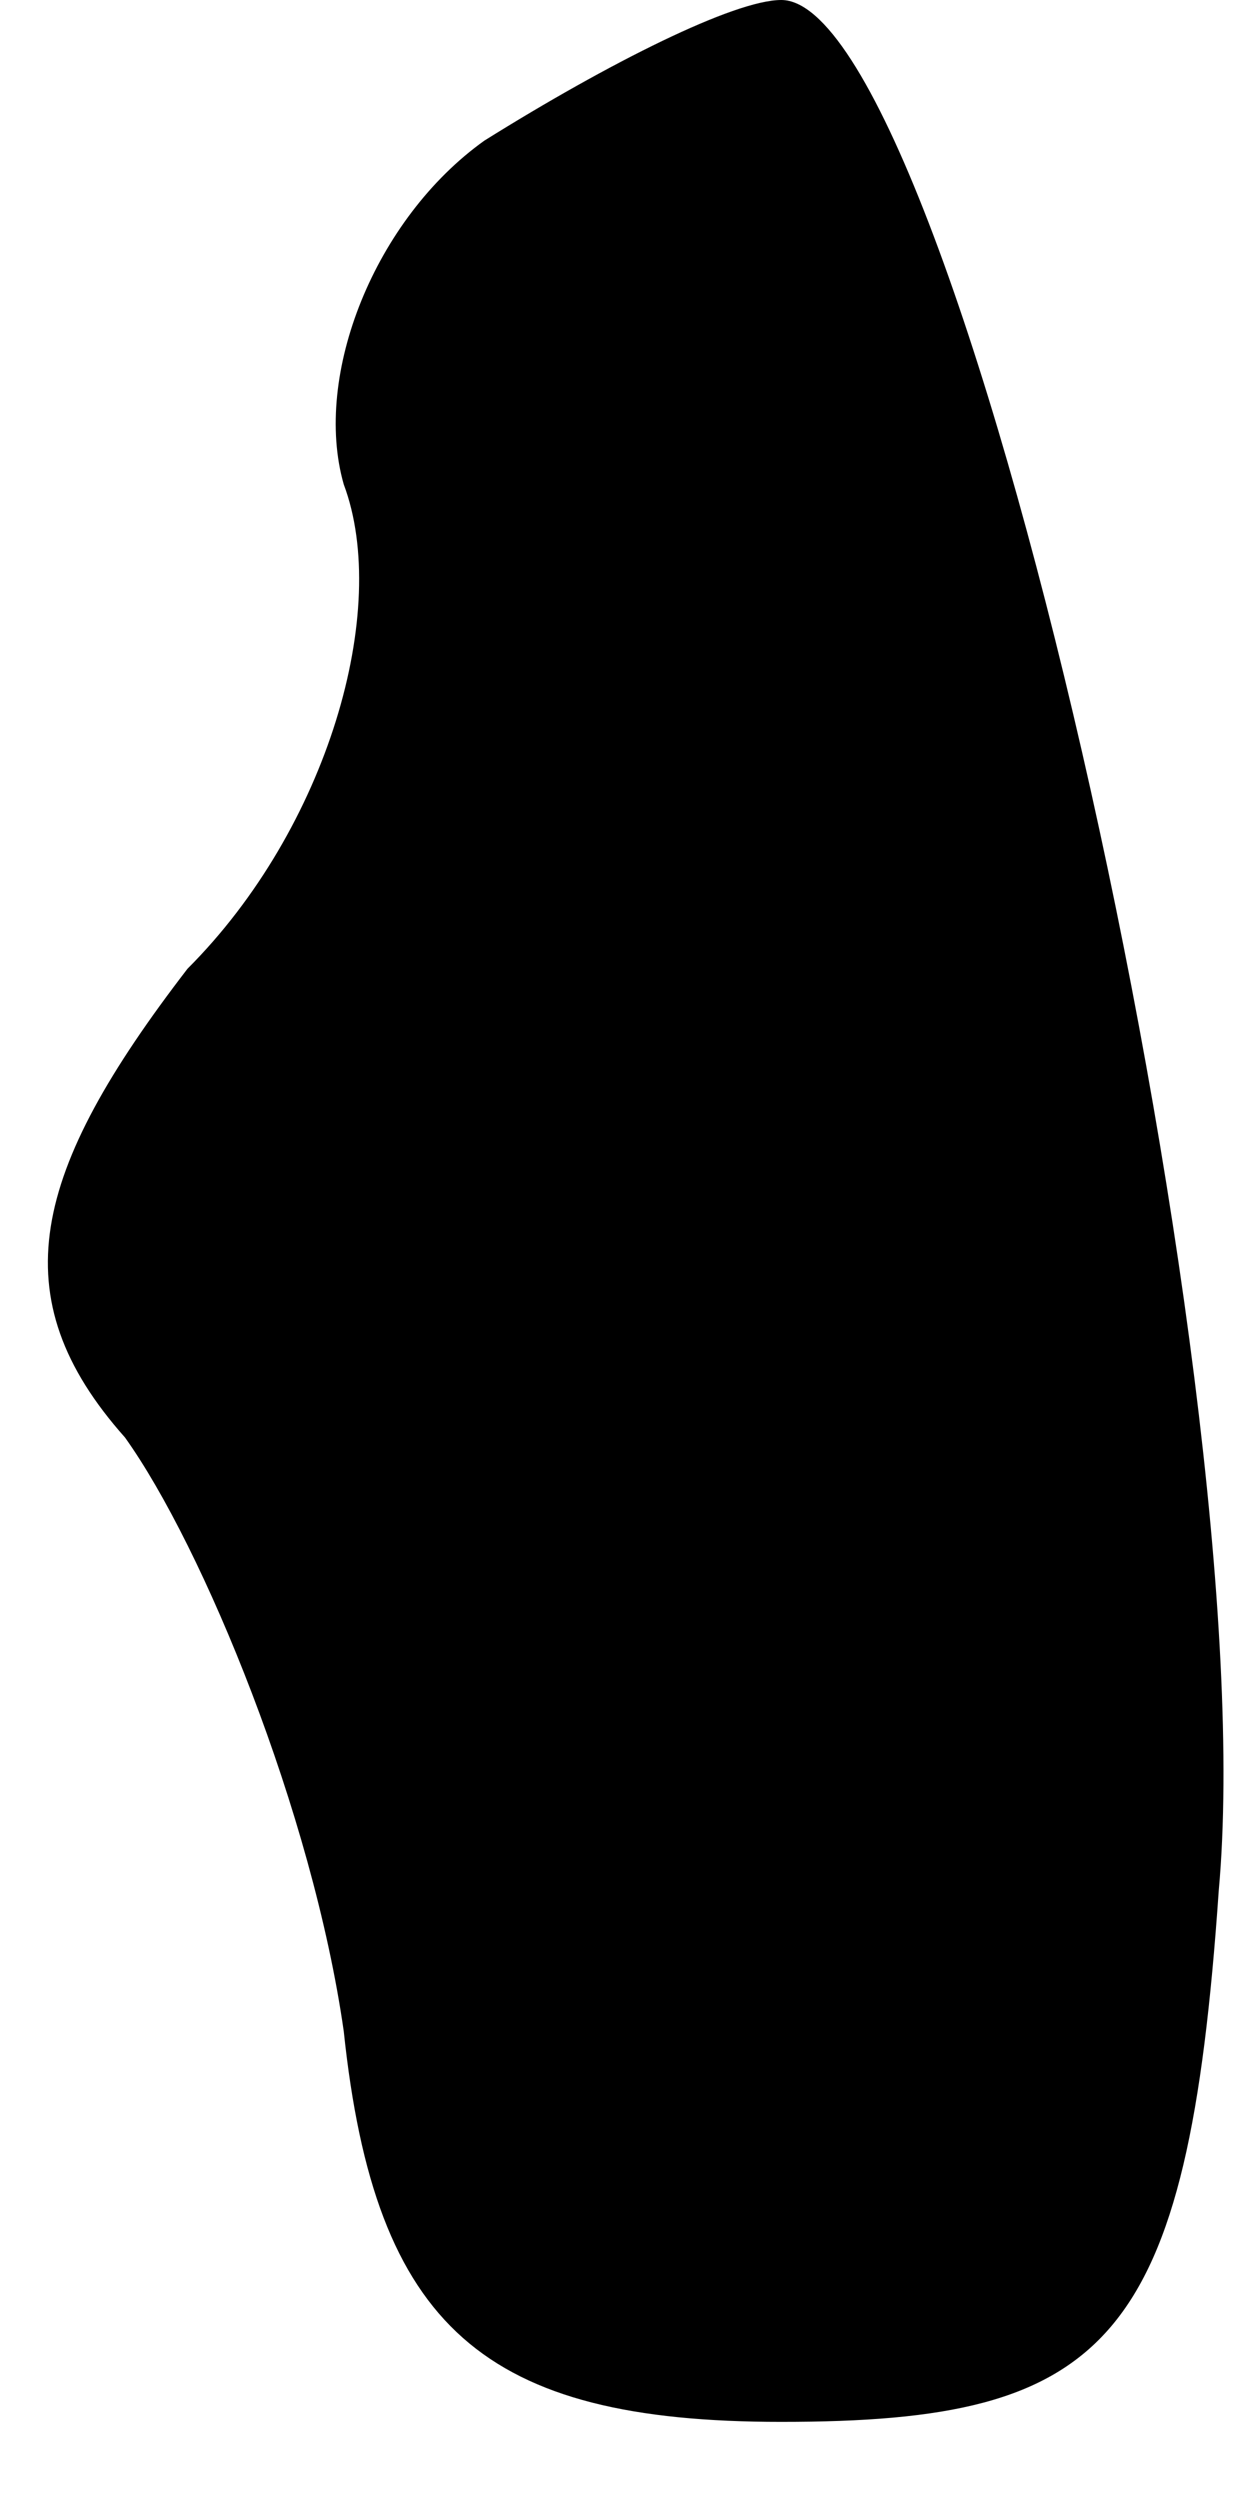 <?xml version="1.0" standalone="no"?>
<!DOCTYPE svg PUBLIC "-//W3C//DTD SVG 20010904//EN"
 "http://www.w3.org/TR/2001/REC-SVG-20010904/DTD/svg10.dtd">
<svg version="1.0" xmlns="http://www.w3.org/2000/svg"
 width="8pt" height="16pt" viewBox="0 0 8 16"
 preserveAspectRatio="xMidYMid meet">
<g transform="translate(0,16) scale(0.1,-0.1)"
fill="#000000" stroke="none">
<path fill="#000000" stroke="none" d="M31 151 c-7 -5 -11 -15 -9 -22 3 -8 -1
-22 -10 -31 -10 -13 -12 -21 -4 -30 5 -7 12 -24 14 -38 2 -19 9 -25 28 -25 21
0 26 5 28 34 3 33 -17 121 -28 121 -3 0 -11 -4 -19 -9z"/>
</g>
</svg>
